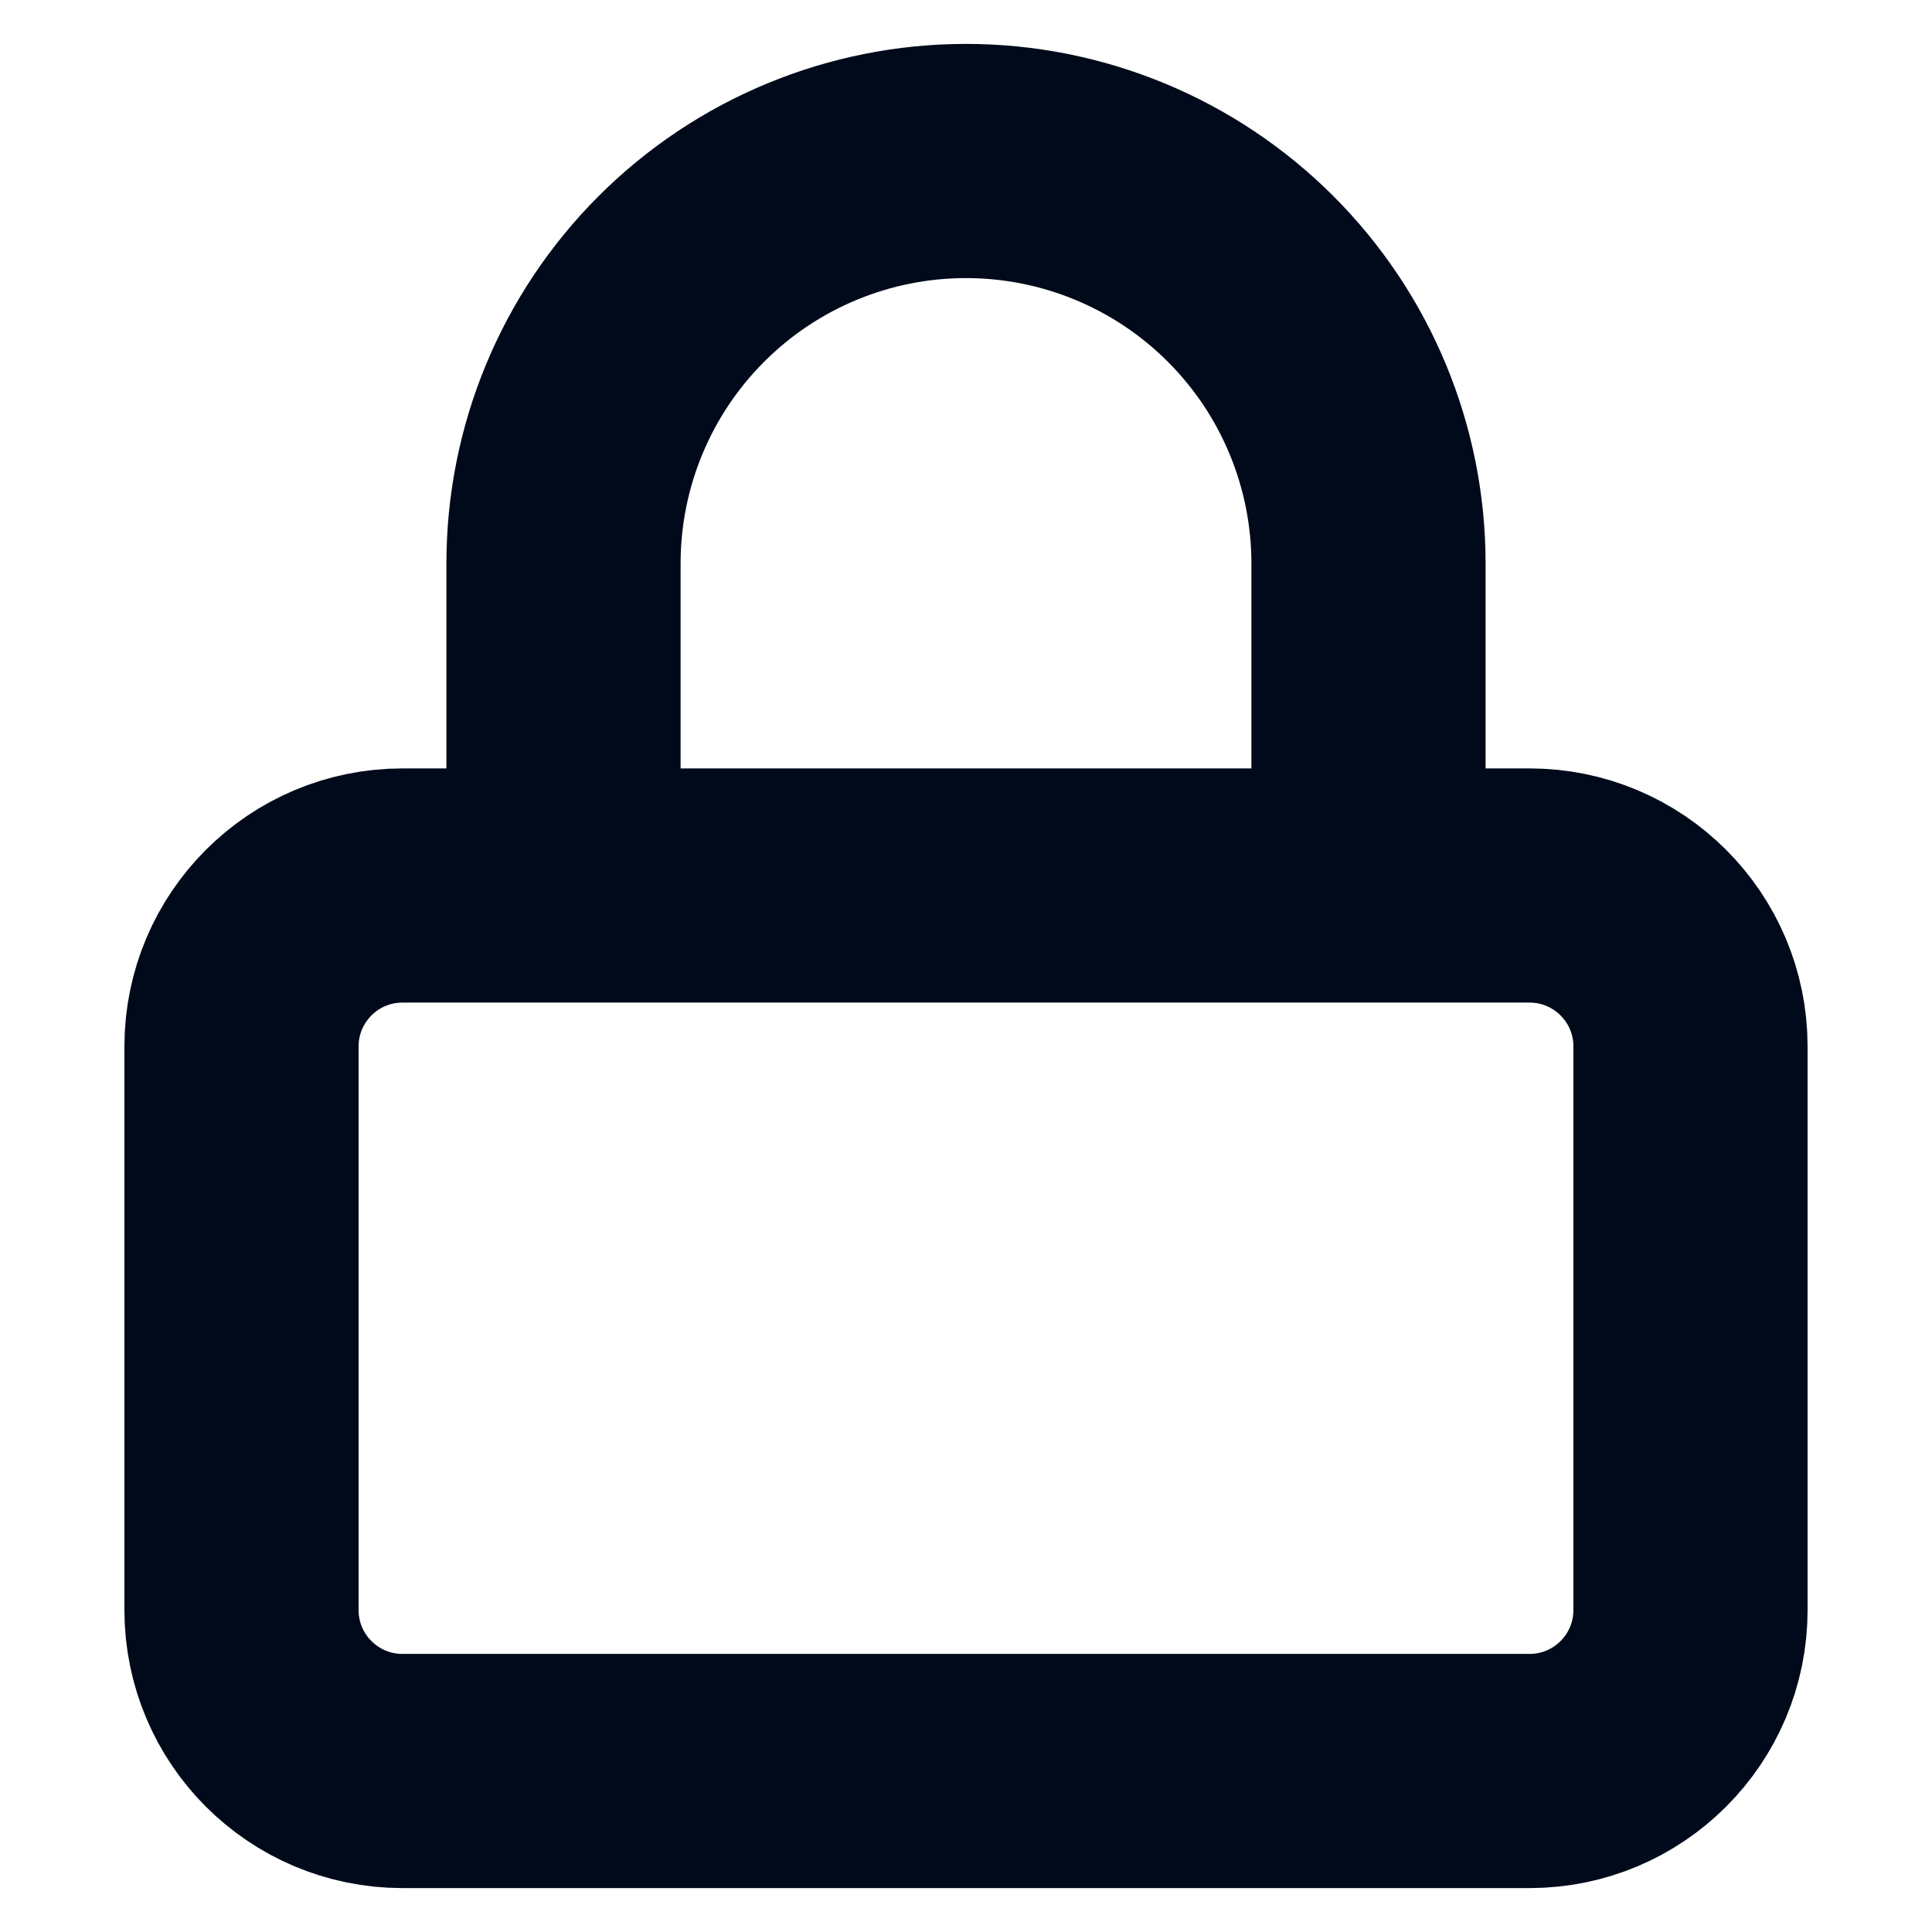 <svg width="33" height="33" viewBox="0 0 33 33" fill="none" xmlns="http://www.w3.org/2000/svg">
<path d="M9.625 15.125V9.625C9.625 7.802 10.349 6.053 11.639 4.764C12.928 3.474 14.677 2.75 16.5 2.75C18.323 2.75 20.072 3.474 21.361 4.764C22.651 6.053 23.375 7.802 23.375 9.625V15.125M6.875 15.125H26.125C27.644 15.125 28.875 16.356 28.875 17.875V27.5C28.875 29.019 27.644 30.25 26.125 30.25H6.875C5.356 30.25 4.125 29.019 4.125 27.5V17.875C4.125 16.356 5.356 15.125 6.875 15.125Z" stroke="#000A1A" stroke-width="4" stroke-linecap="round" stroke-linejoin="round"/>
</svg>
